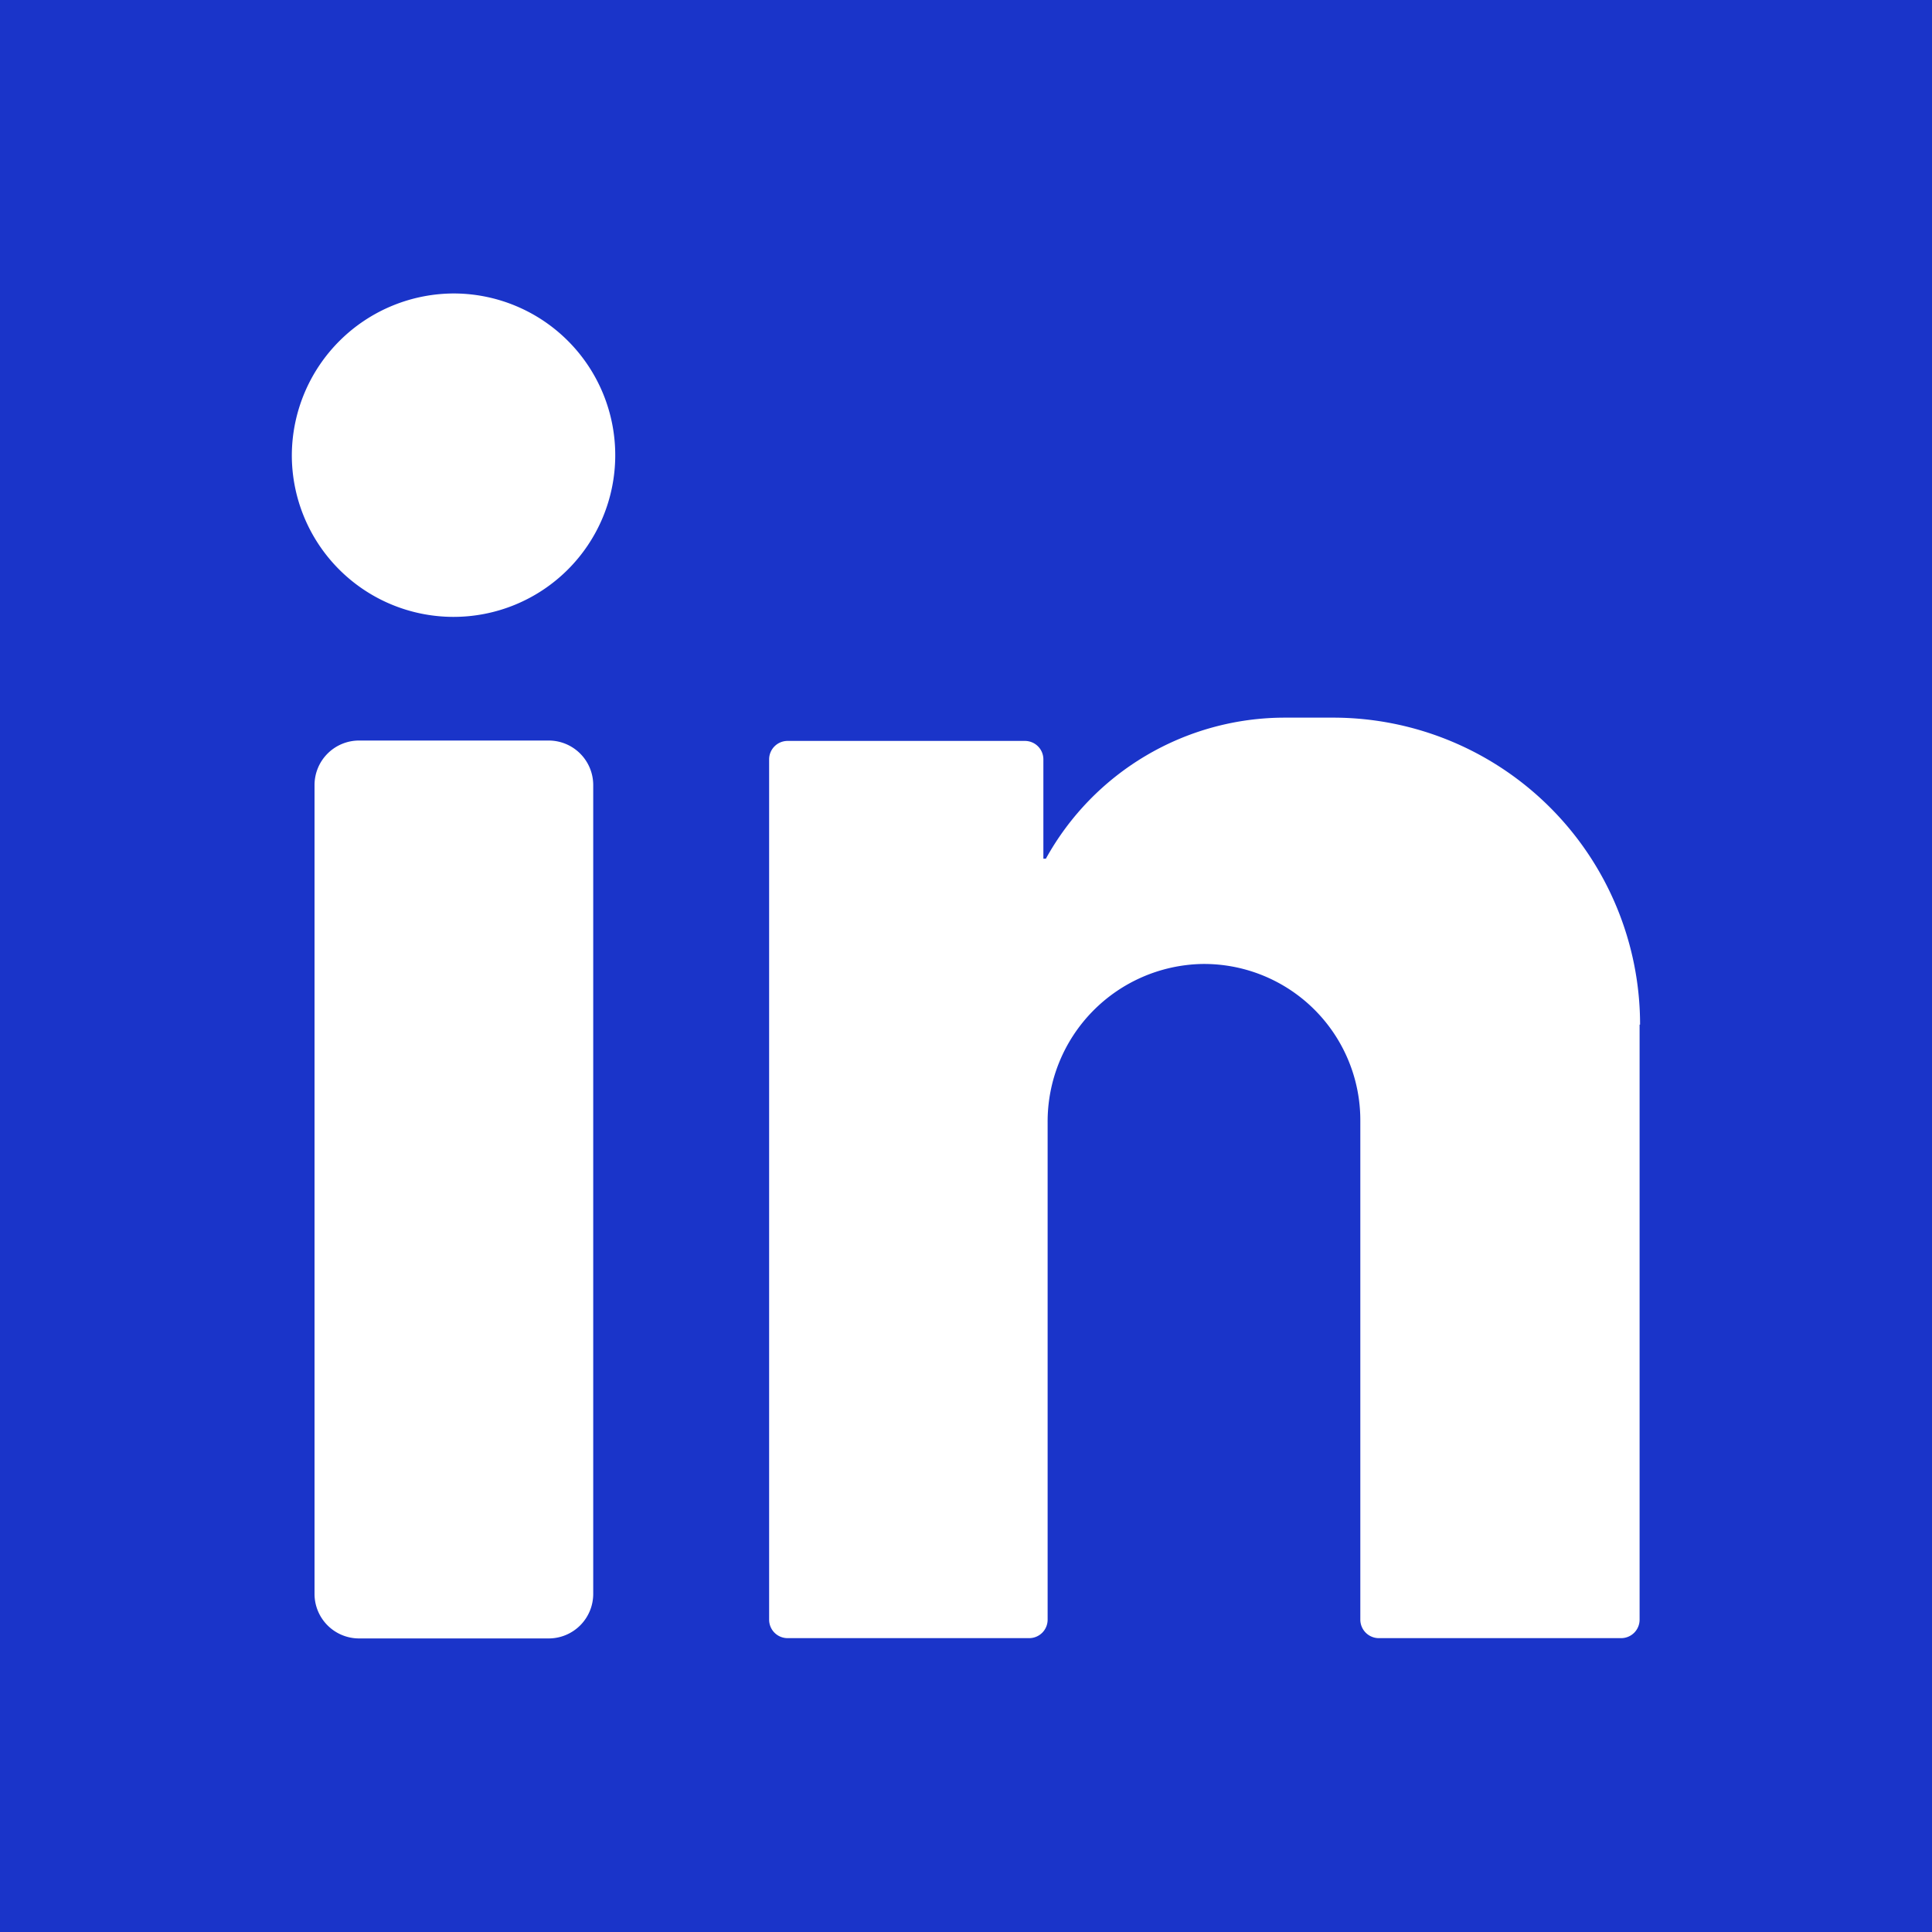 <svg xmlns="http://www.w3.org/2000/svg" viewBox="1620 2753.231 20 20">
  <defs>
    <style>
      .cls-1 {
        fill: #1a34c9;
      }

      .cls-2 {
        fill: #fff;
      }
    </style>
  </defs>
  <g id="linkedin" transform="translate(1620 2753.231)">
    <rect id="Rectangle_11" data-name="Rectangle 11" class="cls-1" width="20" height="20"/>
    <g id="Group_1" data-name="Group 1" transform="translate(3.021 3.038)">
      <path id="Path_11" data-name="Path 11" class="cls-2" d="M70.533,69.215a1.674,1.674,0,1,1-1.686,1.672A1.681,1.681,0,0,1,70.533,69.215Z" transform="translate(-68.847 -69.215)"/>
      <path id="Path_12" data-name="Path 12" class="cls-2" d="M76.625,183.966H74.662a.461.461,0,0,1-.461-.461v-8.373a.461.461,0,0,1,.461-.461h1.963a.461.461,0,0,1,.461.461V183.5A.461.461,0,0,1,76.625,183.966Z" transform="translate(-73.966 -170.043)"/>
      <path id="Path_13" data-name="Path 13" class="cls-2" d="M190.525,172.44a3.178,3.178,0,0,0-3.178-3.178h-.5a2.827,2.827,0,0,0-2.473,1.46l-.026,0v-1.028a.191.191,0,0,0-.191-.191H181.7a.191.191,0,0,0-.191.191V178.6a.191.191,0,0,0,.191.191h2.5a.191.191,0,0,0,.192-.191v-5.149a1.632,1.632,0,0,1,1.6-1.639,1.618,1.618,0,0,1,1.637,1.618v5.17a.192.192,0,0,0,.191.191h2.508a.191.191,0,0,0,.192-.191V172.44Z" transform="translate(-176.568 -164.871)"/>
    </g>
  </g>
</svg>
